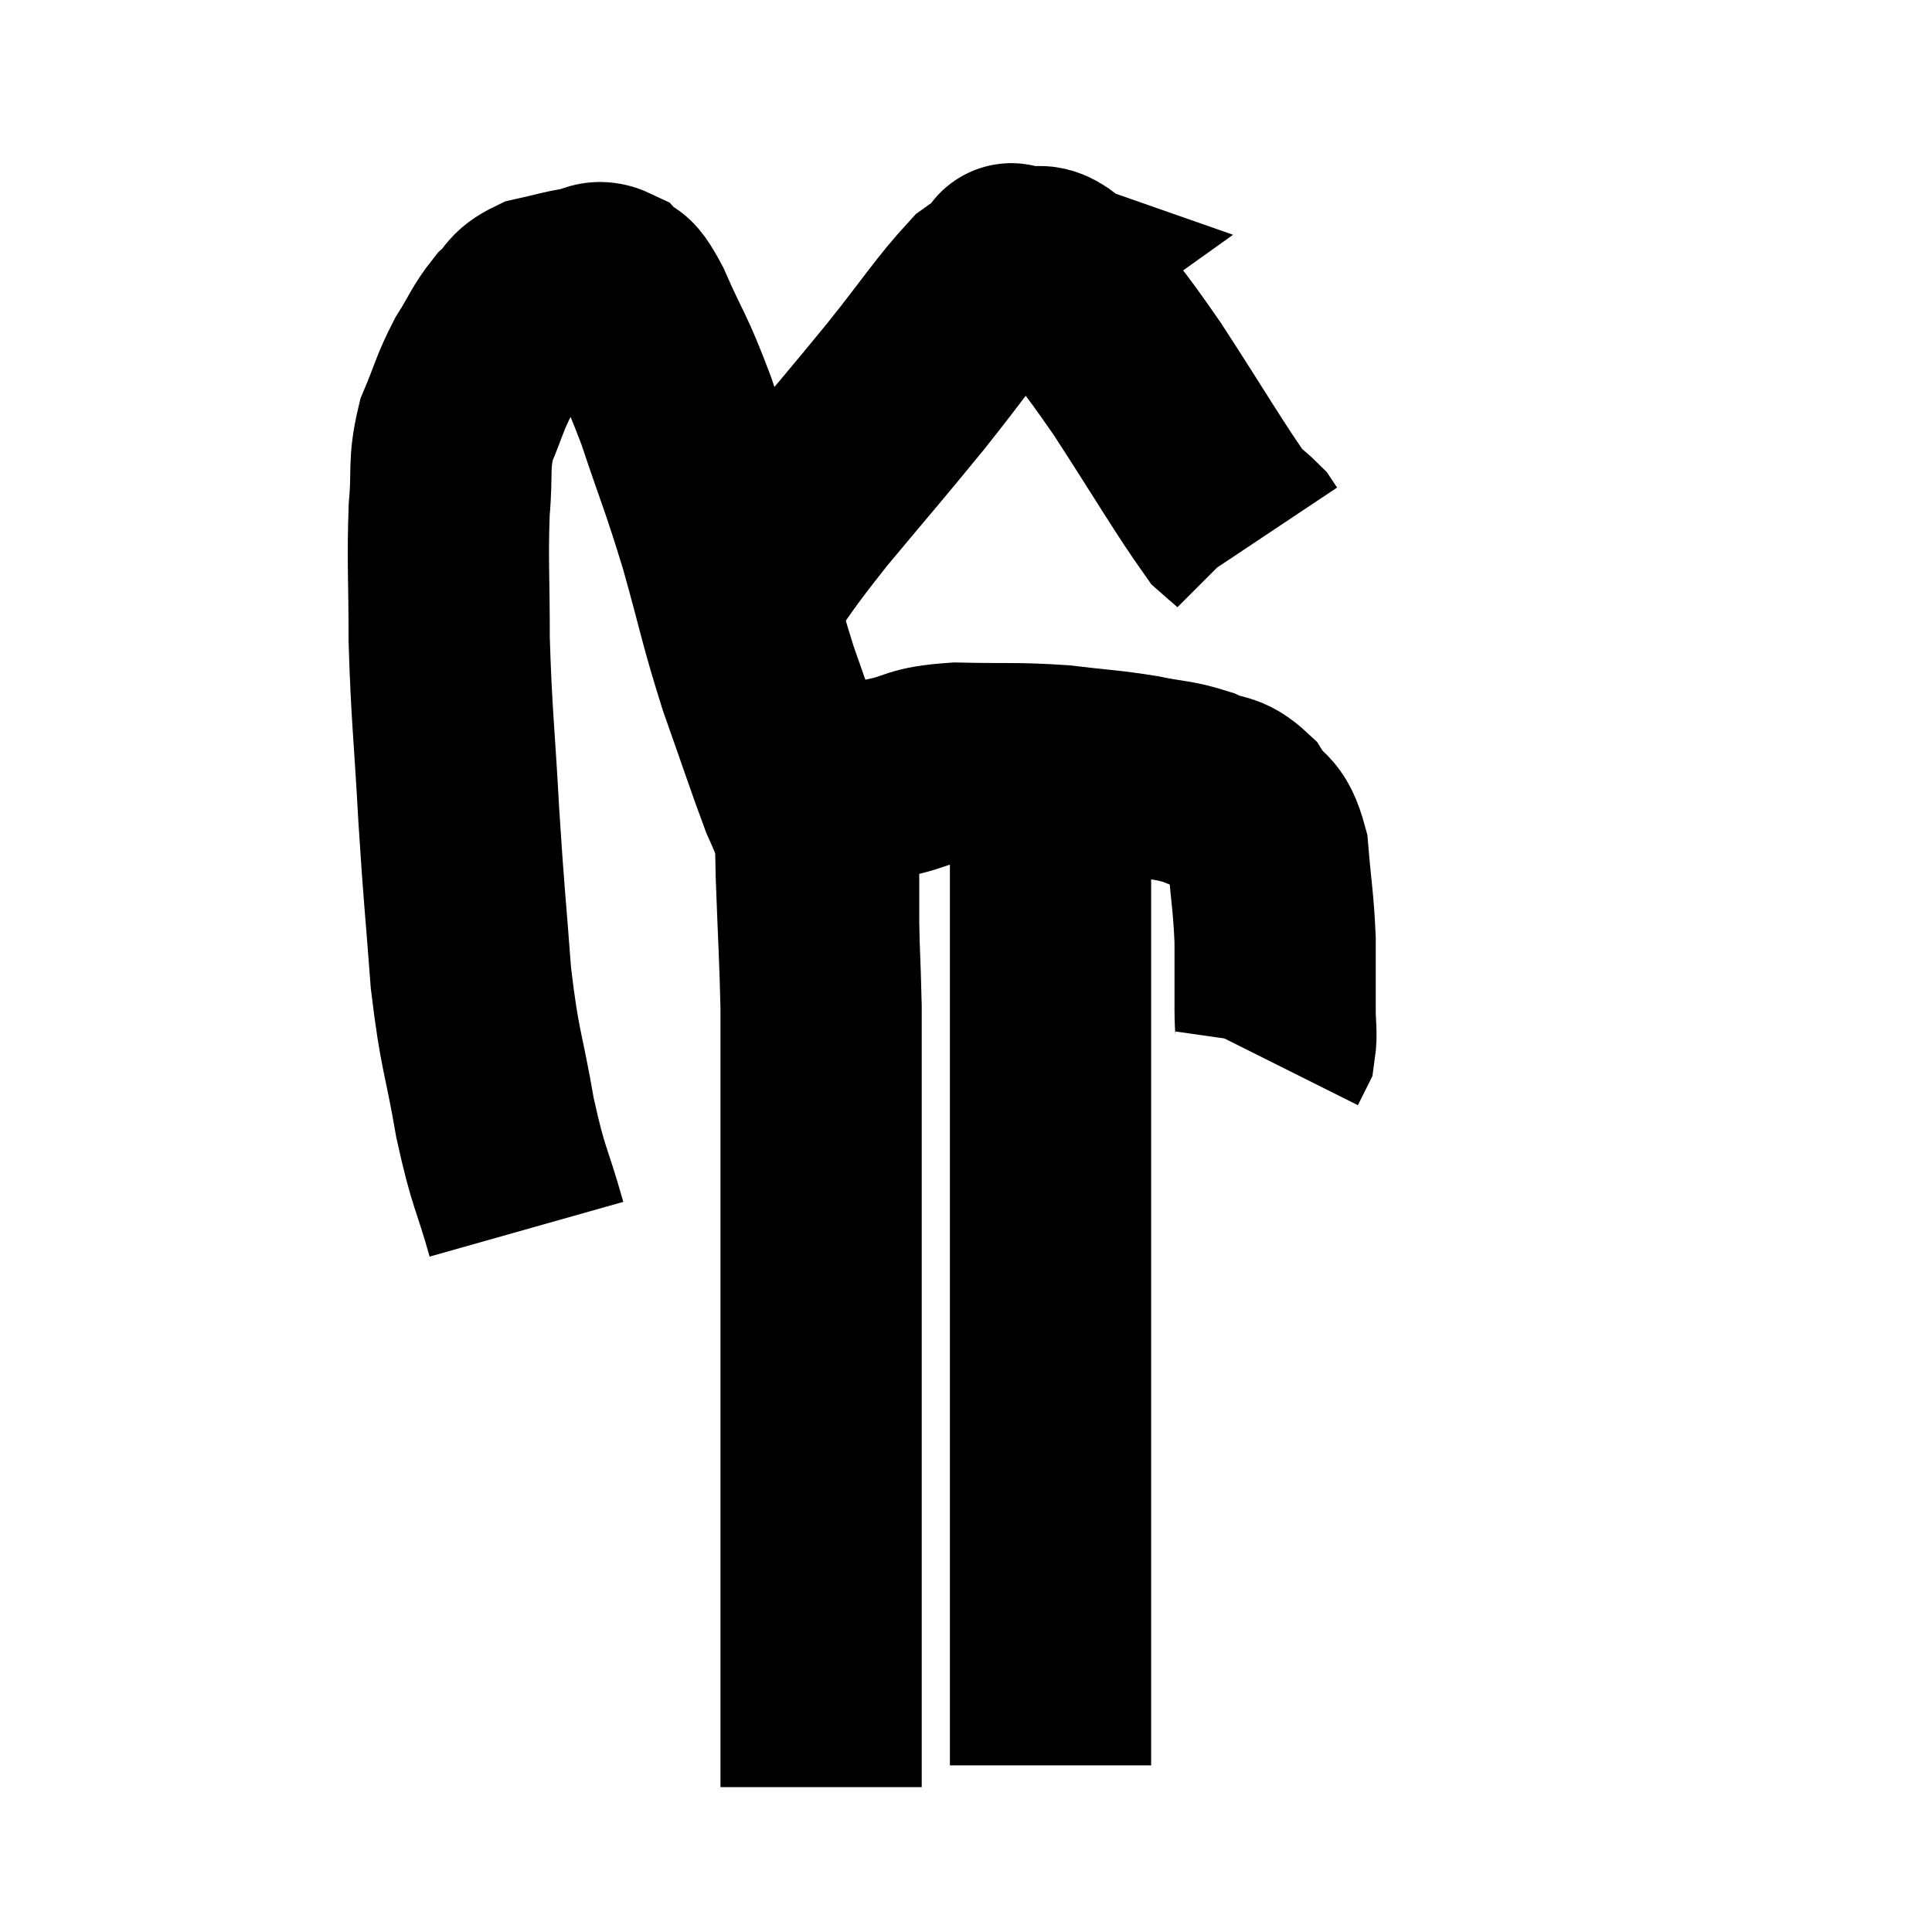 <svg width="48" height="48" viewBox="0 0 48 48" xmlns="http://www.w3.org/2000/svg"><path d="M 13.08 30.54 C 12.69 29.16, 12.645 29.34, 12.3 27.78 C 12 26.04, 11.925 26.175, 11.7 24.3 C 11.55 22.29, 11.535 22.38, 11.4 20.28 C 11.28 18.09, 11.22 17.805, 11.16 15.9 C 11.16 14.28, 11.115 13.965, 11.16 12.66 C 11.25 11.67, 11.13 11.565, 11.34 10.68 C 11.67 9.9, 11.655 9.795, 12 9.12 C 12.36 8.55, 12.375 8.415, 12.72 7.98 C 13.05 7.68, 12.945 7.59, 13.38 7.38 C 13.92 7.26, 14.025 7.215, 14.46 7.14 C 14.79 7.11, 14.805 6.93, 15.12 7.08 C 15.42 7.41, 15.3 6.96, 15.72 7.74 C 16.26 8.97, 16.26 8.775, 16.8 10.2 C 17.34 11.82, 17.37 11.775, 17.88 13.44 C 18.36 15.15, 18.345 15.285, 18.84 16.86 C 19.35 18.3, 19.53 18.855, 19.86 19.74 C 20.01 20.07, 20.055 20.205, 20.16 20.4 C 20.22 20.46, 20.25 20.49, 20.28 20.52 C 20.28 20.52, 20.28 20.52, 20.28 20.52 C 20.28 20.52, 20.265 20.49, 20.28 20.52 C 20.31 20.58, 20.325 20.625, 20.34 20.64 C 20.34 20.61, 20.19 20.76, 20.34 20.58 C 20.64 20.25, 20.505 20.235, 20.94 19.92 C 21.51 19.62, 21.375 19.56, 22.08 19.32 C 22.92 19.14, 22.695 19.035, 23.76 18.96 C 25.05 18.99, 25.2 18.945, 26.34 19.02 C 27.33 19.14, 27.465 19.125, 28.32 19.26 C 29.04 19.41, 29.145 19.365, 29.76 19.56 C 30.27 19.8, 30.345 19.635, 30.78 20.04 C 31.14 20.61, 31.275 20.355, 31.5 21.18 C 31.59 22.26, 31.635 22.365, 31.68 23.34 C 31.68 24.21, 31.68 24.42, 31.68 25.08 C 31.68 25.53, 31.725 25.665, 31.68 25.98 C 31.59 26.16, 31.545 26.25, 31.5 26.34 L 31.5 26.34" fill="none" stroke="black" stroke-width="5"></path><path d="M 18.36 14.82 C 19.23 13.65, 19.065 13.785, 20.1 12.48 C 21.3 11.04, 21.42 10.92, 22.5 9.6 C 23.46 8.4, 23.73 7.95, 24.42 7.2 C 24.84 6.9, 25.05 6.75, 25.26 6.6 C 25.26 6.6, 24.96 6.495, 25.26 6.6 C 25.86 6.81, 25.71 6.315, 26.46 7.02 C 27.36 8.22, 27.255 7.965, 28.26 9.42 C 29.37 11.13, 29.79 11.865, 30.48 12.84 C 30.75 13.08, 30.855 13.155, 31.02 13.32 L 31.14 13.5" fill="none" stroke="black" stroke-width="5"></path><path d="M 20.28 20.28 C 20.28 21, 20.25 20.535, 20.28 21.72 C 20.34 23.37, 20.37 23.715, 20.4 25.02 C 20.4 25.98, 20.4 25.545, 20.4 26.94 C 20.4 28.77, 20.4 28.785, 20.4 30.6 C 20.4 32.4, 20.4 32.58, 20.4 34.2 C 20.4 35.64, 20.4 35.925, 20.4 37.08 C 20.4 37.95, 20.4 37.95, 20.4 38.82 C 20.4 39.69, 20.4 39.57, 20.4 40.56 C 20.4 41.67, 20.4 41.895, 20.4 42.78 C 20.4 43.44, 20.4 43.695, 20.4 44.1 C 20.4 44.25, 20.4 44.325, 20.4 44.4 C 20.4 44.4, 20.4 44.4, 20.4 44.4 L 20.4 44.4" fill="none" stroke="black" stroke-width="5"></path><path d="M 26.1 19.56 C 26.1 21.72, 26.1 21.9, 26.1 23.88 C 26.1 25.68, 26.1 25.425, 26.1 27.48 C 26.1 29.79, 26.1 29.91, 26.1 32.1 C 26.1 34.17, 26.1 34.38, 26.1 36.24 C 26.1 37.89, 26.1 38.325, 26.1 39.54 C 26.1 40.32, 26.1 40.395, 26.1 41.1 C 26.1 41.73, 26.1 41.82, 26.1 42.36 C 26.1 42.81, 26.1 42.885, 26.1 43.26 C 26.1 43.56, 26.1 43.71, 26.1 43.86 C 26.1 43.86, 26.1 43.86, 26.1 43.86 C 26.1 43.86, 26.1 43.86, 26.1 43.86 L 26.1 43.86" fill="none" stroke="black" stroke-width="5"></path></svg>